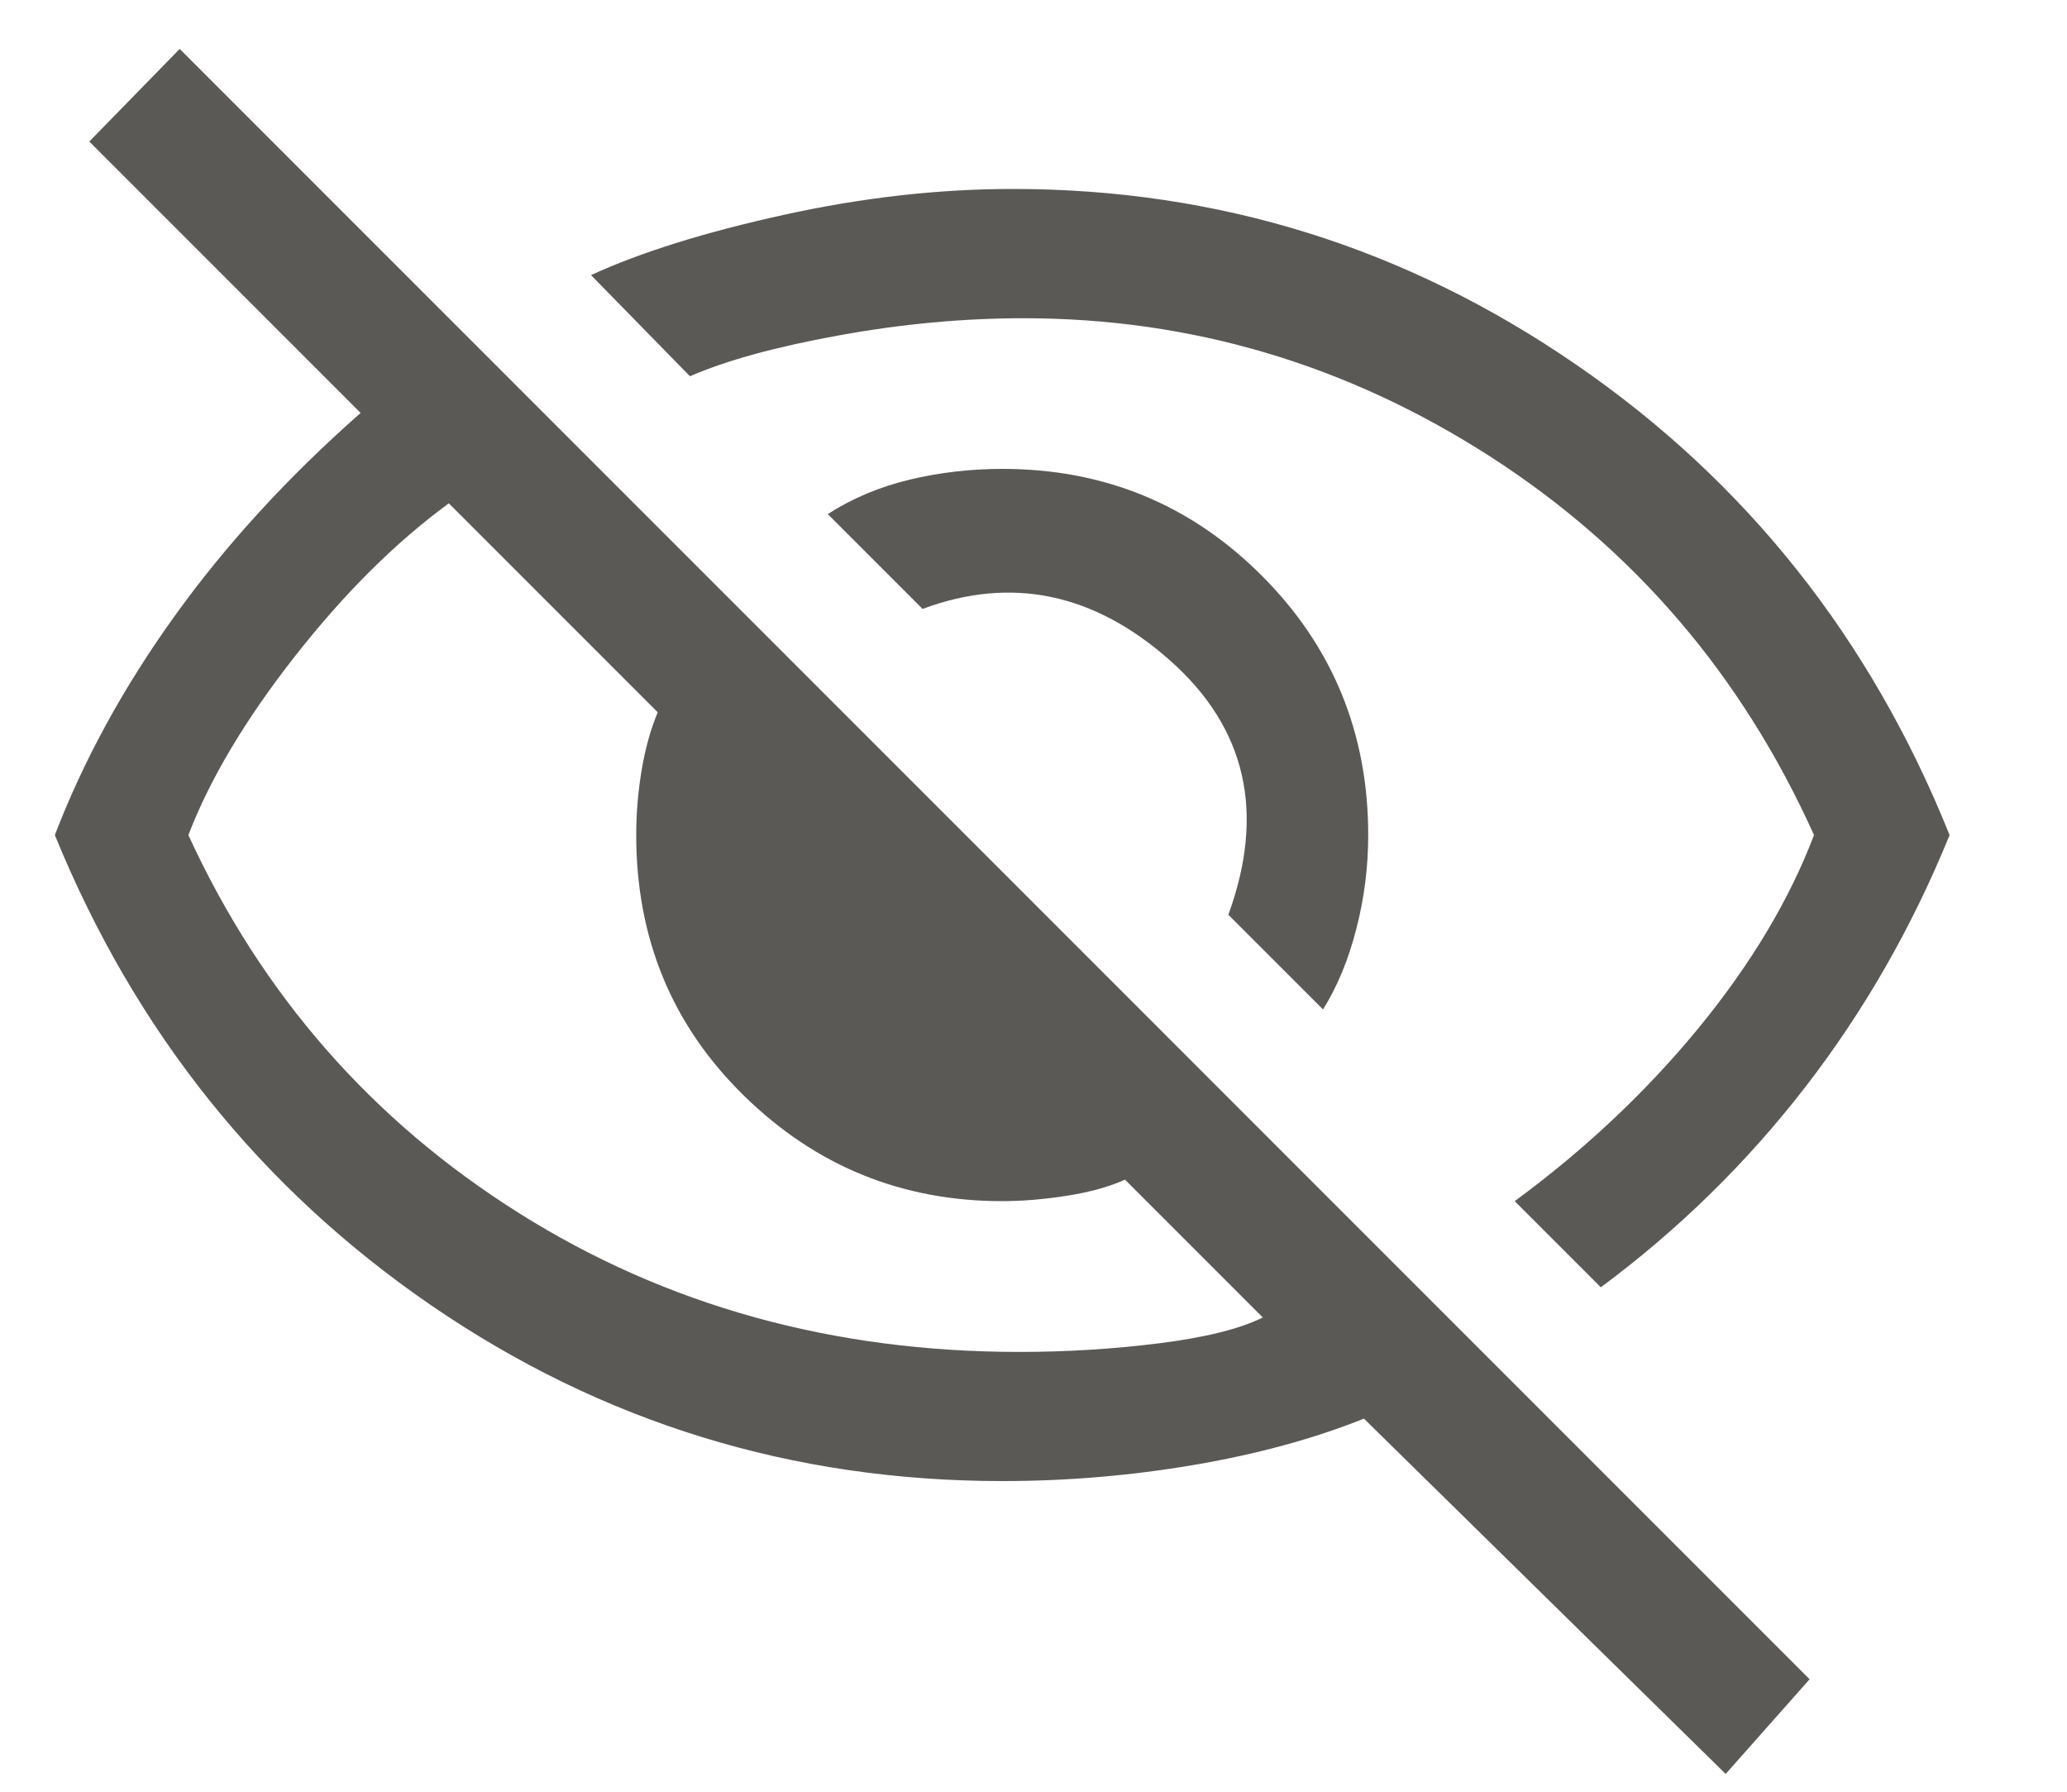 <svg width="15" height="13" viewBox="0 0 15 13" fill="none" xmlns="http://www.w3.org/2000/svg">
<path d="M9.601 7.324L8.914 6.637C9.184 5.897 9.044 5.283 8.492 4.793C7.94 4.303 7.341 4.178 6.695 4.418L6.007 3.73C6.184 3.616 6.382 3.533 6.601 3.48C6.82 3.428 7.044 3.402 7.273 3.402C8.013 3.402 8.64 3.66 9.156 4.176C9.671 4.691 9.929 5.319 9.929 6.059C9.929 6.288 9.901 6.514 9.843 6.738C9.786 6.962 9.705 7.158 9.601 7.324V7.324ZM11.617 9.34L10.992 8.715C11.502 8.34 11.947 7.921 12.328 7.457C12.708 6.993 12.986 6.527 13.164 6.059C12.643 4.902 11.861 3.988 10.82 3.316C9.778 2.645 8.648 2.309 7.429 2.309C6.992 2.309 6.544 2.35 6.085 2.434C5.627 2.517 5.268 2.616 5.007 2.73L4.289 1.996C4.653 1.829 5.119 1.684 5.687 1.559C6.255 1.434 6.809 1.371 7.351 1.371C8.841 1.371 10.203 1.796 11.437 2.645C12.671 3.493 13.575 4.632 14.148 6.059C13.877 6.725 13.528 7.335 13.101 7.887C12.674 8.439 12.179 8.923 11.617 9.34ZM12.523 12.871L9.898 10.293C9.533 10.439 9.122 10.551 8.664 10.629C8.205 10.707 7.742 10.746 7.273 10.746C5.752 10.746 4.372 10.322 3.132 9.473C1.893 8.624 0.981 7.486 0.398 6.059C0.606 5.517 0.895 4.988 1.265 4.473C1.635 3.957 2.085 3.465 2.617 2.996L0.648 1.027L1.304 0.355L13.132 12.184L12.523 12.871ZM3.257 3.652C2.872 3.934 2.5 4.303 2.14 4.762C1.781 5.22 1.523 5.652 1.367 6.059C1.898 7.215 2.697 8.129 3.765 8.801C4.833 9.473 6.044 9.809 7.398 9.809C7.742 9.809 8.08 9.788 8.414 9.746C8.747 9.704 8.997 9.642 9.164 9.559L8.164 8.559C8.049 8.611 7.908 8.65 7.742 8.676C7.575 8.702 7.419 8.715 7.273 8.715C6.544 8.715 5.919 8.46 5.398 7.949C4.877 7.439 4.617 6.809 4.617 6.059C4.617 5.902 4.63 5.746 4.656 5.59C4.682 5.434 4.721 5.293 4.773 5.168L3.257 3.652Z" fill="#5A5956"/>
</svg>
